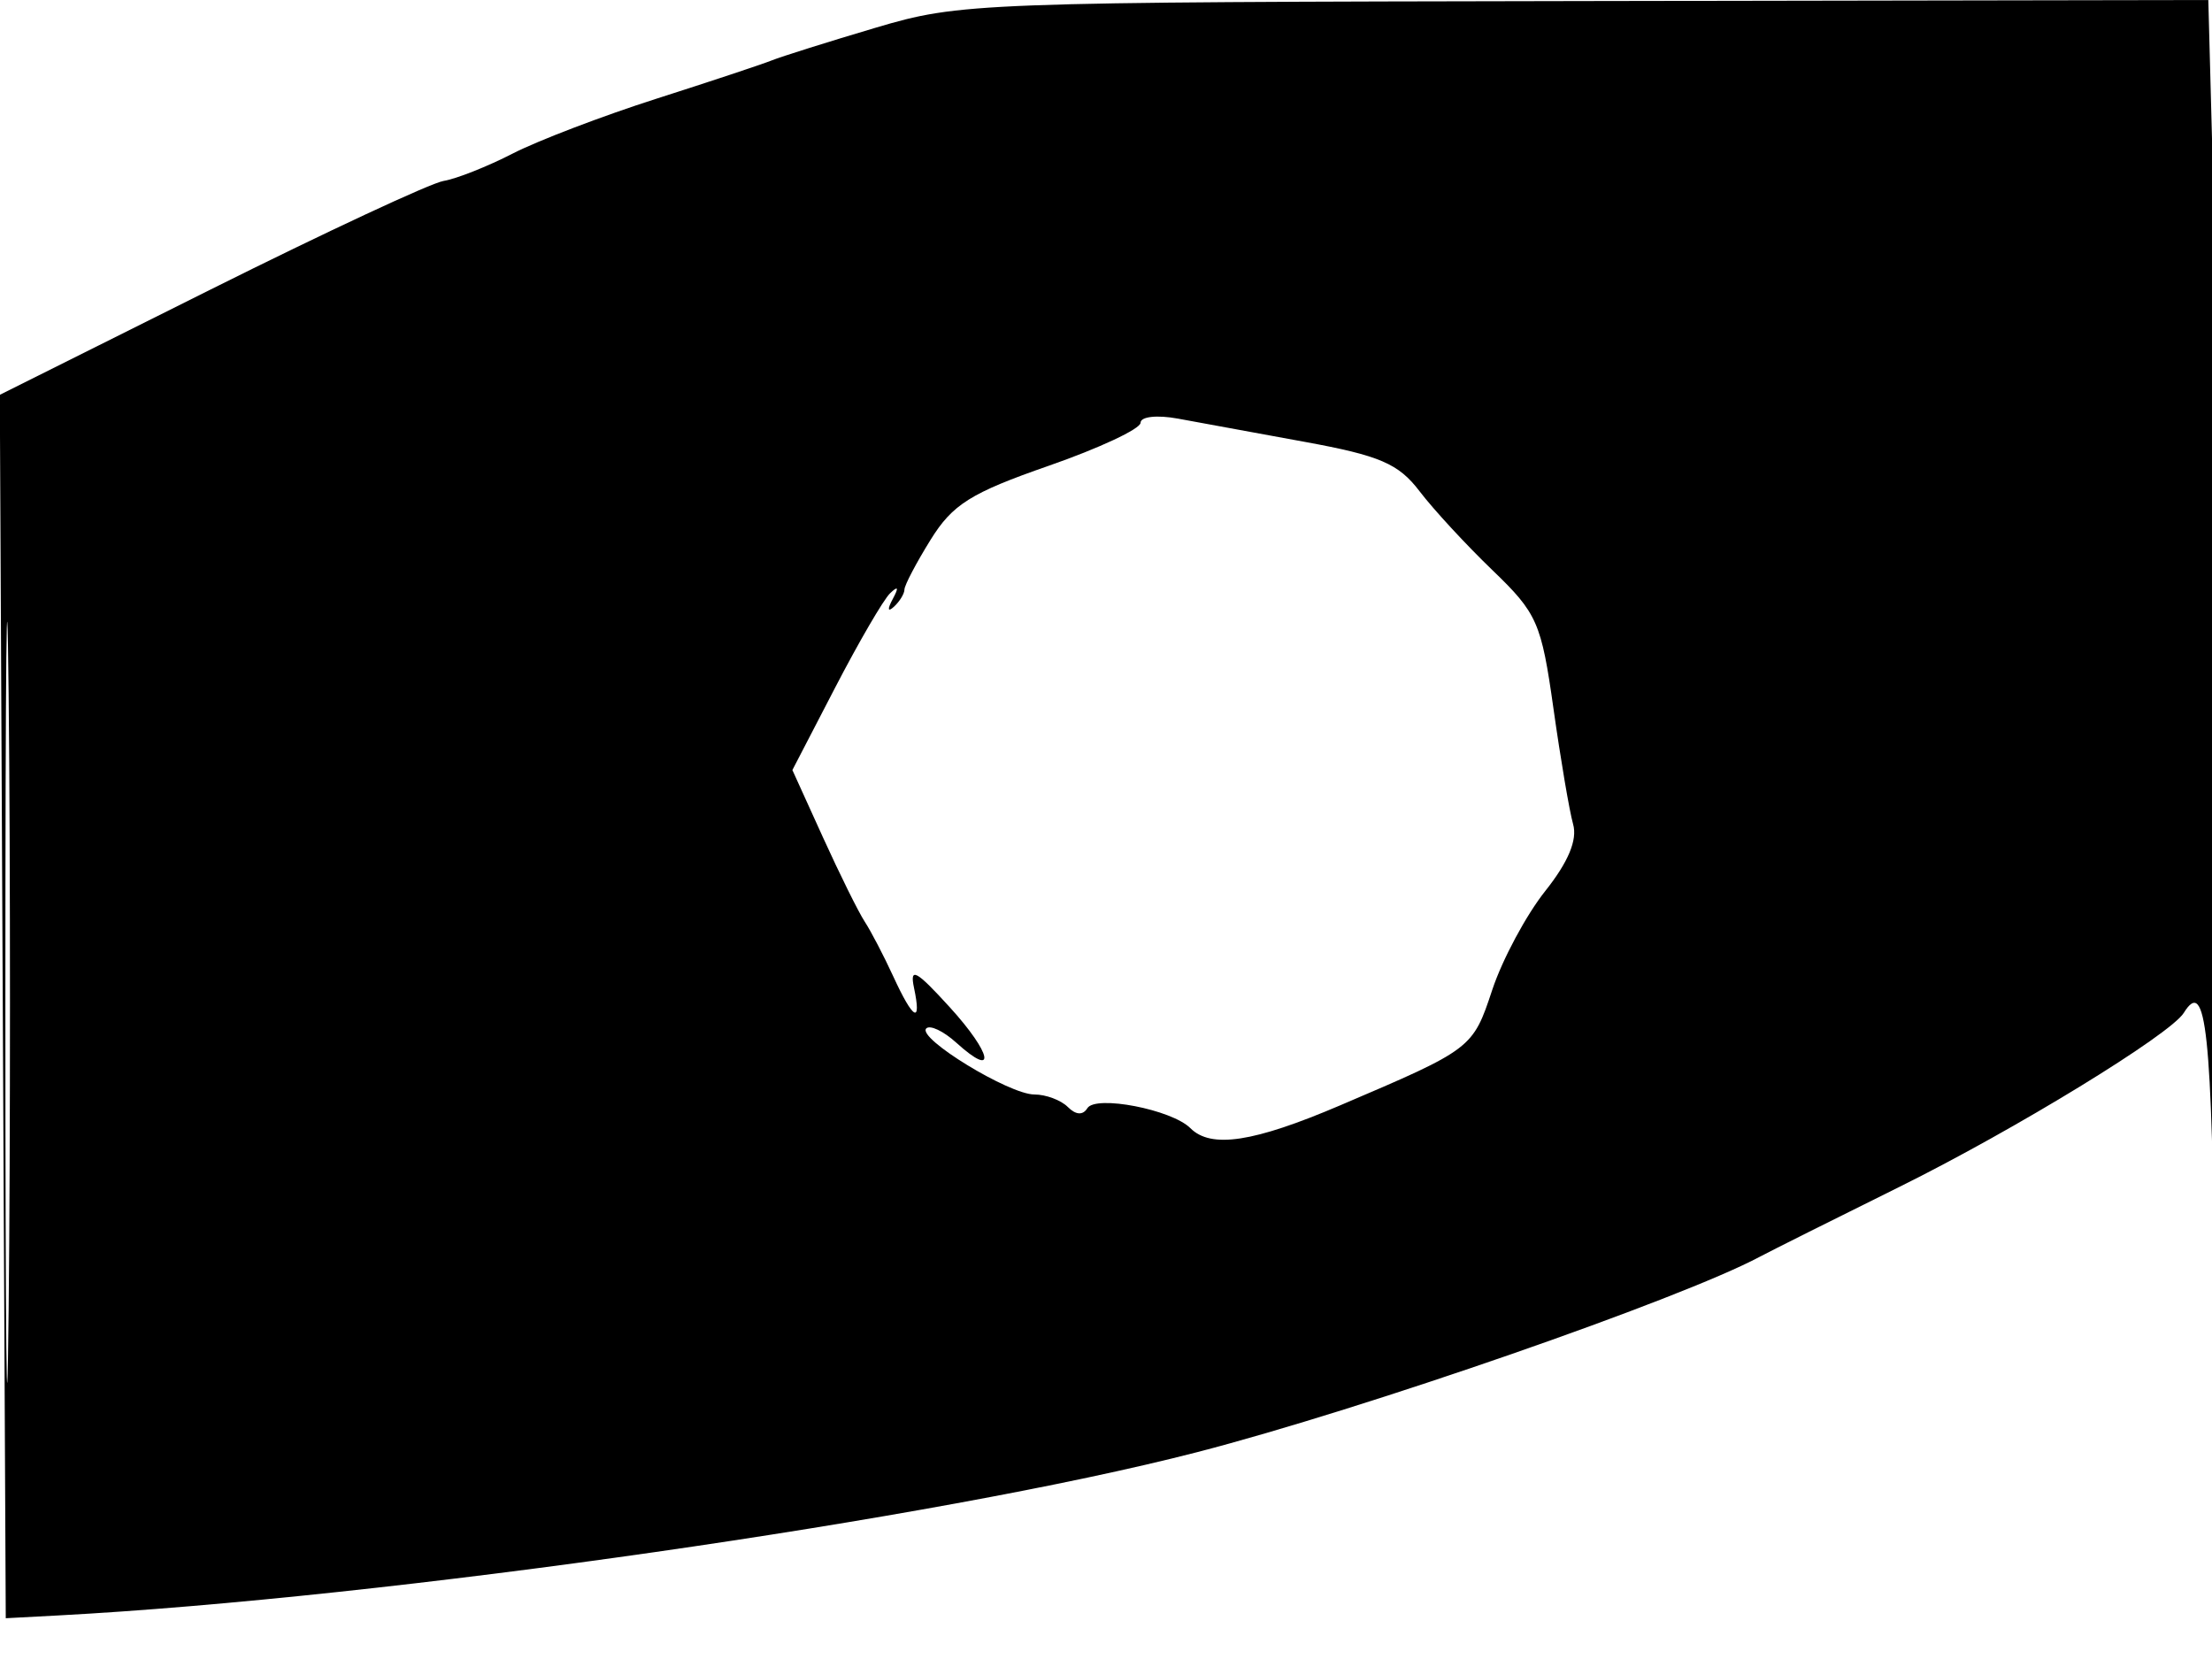 <svg xmlns="http://www.w3.org/2000/svg" width="192" height="144" viewBox="0 0 192 144" version="1.1">
	<path d="M 76 2.408 C 71.875 3.633, 67.825 4.907, 67 5.239 C 66.175 5.571, 61.675 7.065, 57 8.560 C 52.325 10.054, 46.700 12.200, 44.500 13.329 C 42.300 14.459, 39.600 15.528, 38.500 15.706 C 37.400 15.884, 28.284 20.134, 18.241 25.150 L -0.017 34.270 0.241 87.366 L 0.500 140.461 5 140.222 C 33.546 138.703, 81.525 131.827, 103.909 126.047 C 118.337 122.322, 145.843 112.770, 152.742 109.089 C 153.709 108.573, 159.164 105.843, 164.864 103.022 C 174.864 98.072, 188.390 89.795, 189.554 87.913 C 191.495 84.773, 191.993 89.458, 192.251 113.250 C 192.436 130.344, 192.615 123.804, 192.765 94.500 C 192.892 69.750, 192.700 38.363, 192.338 24.750 L 191.680 0 137.590 0.091 C 84.709 0.179, 83.332 0.231, 76 2.408 M 0.466 87 C 0.466 116.425, 0.593 128.463, 0.749 113.750 C 0.905 99.037, 0.905 74.963, 0.749 60.250 C 0.593 45.538, 0.466 57.575, 0.466 87 M 99 36.696 C 99 37.223, 95.407 38.905, 91.016 40.433 C 84.260 42.785, 82.684 43.773, 80.772 46.856 C 79.529 48.860, 78.509 50.800, 78.506 51.167 C 78.503 51.533, 78.090 52.208, 77.590 52.667 C 77.050 53.160, 77.008 52.889, 77.486 52 C 78.038 50.974, 77.965 50.816, 77.255 51.500 C 76.684 52.050, 74.543 55.726, 72.497 59.670 L 68.779 66.839 71.427 72.670 C 72.884 75.876, 74.518 79.175, 75.058 80 C 75.598 80.825, 76.712 82.963, 77.534 84.750 C 79.273 88.536, 80.013 88.946, 79.337 85.750 C 78.947 83.908, 79.508 84.210, 82.430 87.417 C 86.128 91.474, 86.540 93.704, 83 90.500 C 81.893 89.498, 80.723 88.944, 80.399 89.267 C 79.567 90.100, 87.585 95, 89.780 95 C 90.781 95, 92.089 95.489, 92.687 96.087 C 93.383 96.783, 93.993 96.820, 94.382 96.191 C 95.100 95.029, 101.708 96.308, 103.322 97.922 C 105.116 99.716, 108.803 99.155, 116.332 95.941 C 127.802 91.046, 127.831 91.025, 129.530 85.909 C 130.404 83.278, 132.470 79.426, 134.120 77.349 C 136.134 74.814, 136.931 72.903, 136.544 71.536 C 136.226 70.416, 135.459 65.900, 134.839 61.500 C 133.787 54.039, 133.431 53.231, 129.552 49.500 C 127.265 47.300, 124.414 44.213, 123.216 42.639 C 121.391 40.243, 119.775 39.547, 113.269 38.357 C 108.996 37.576, 104.037 36.667, 102.250 36.337 C 100.429 36.002, 99 36.159, 99 36.696" stroke="none" fill="black" fill-rule="evenodd"/>
</svg>